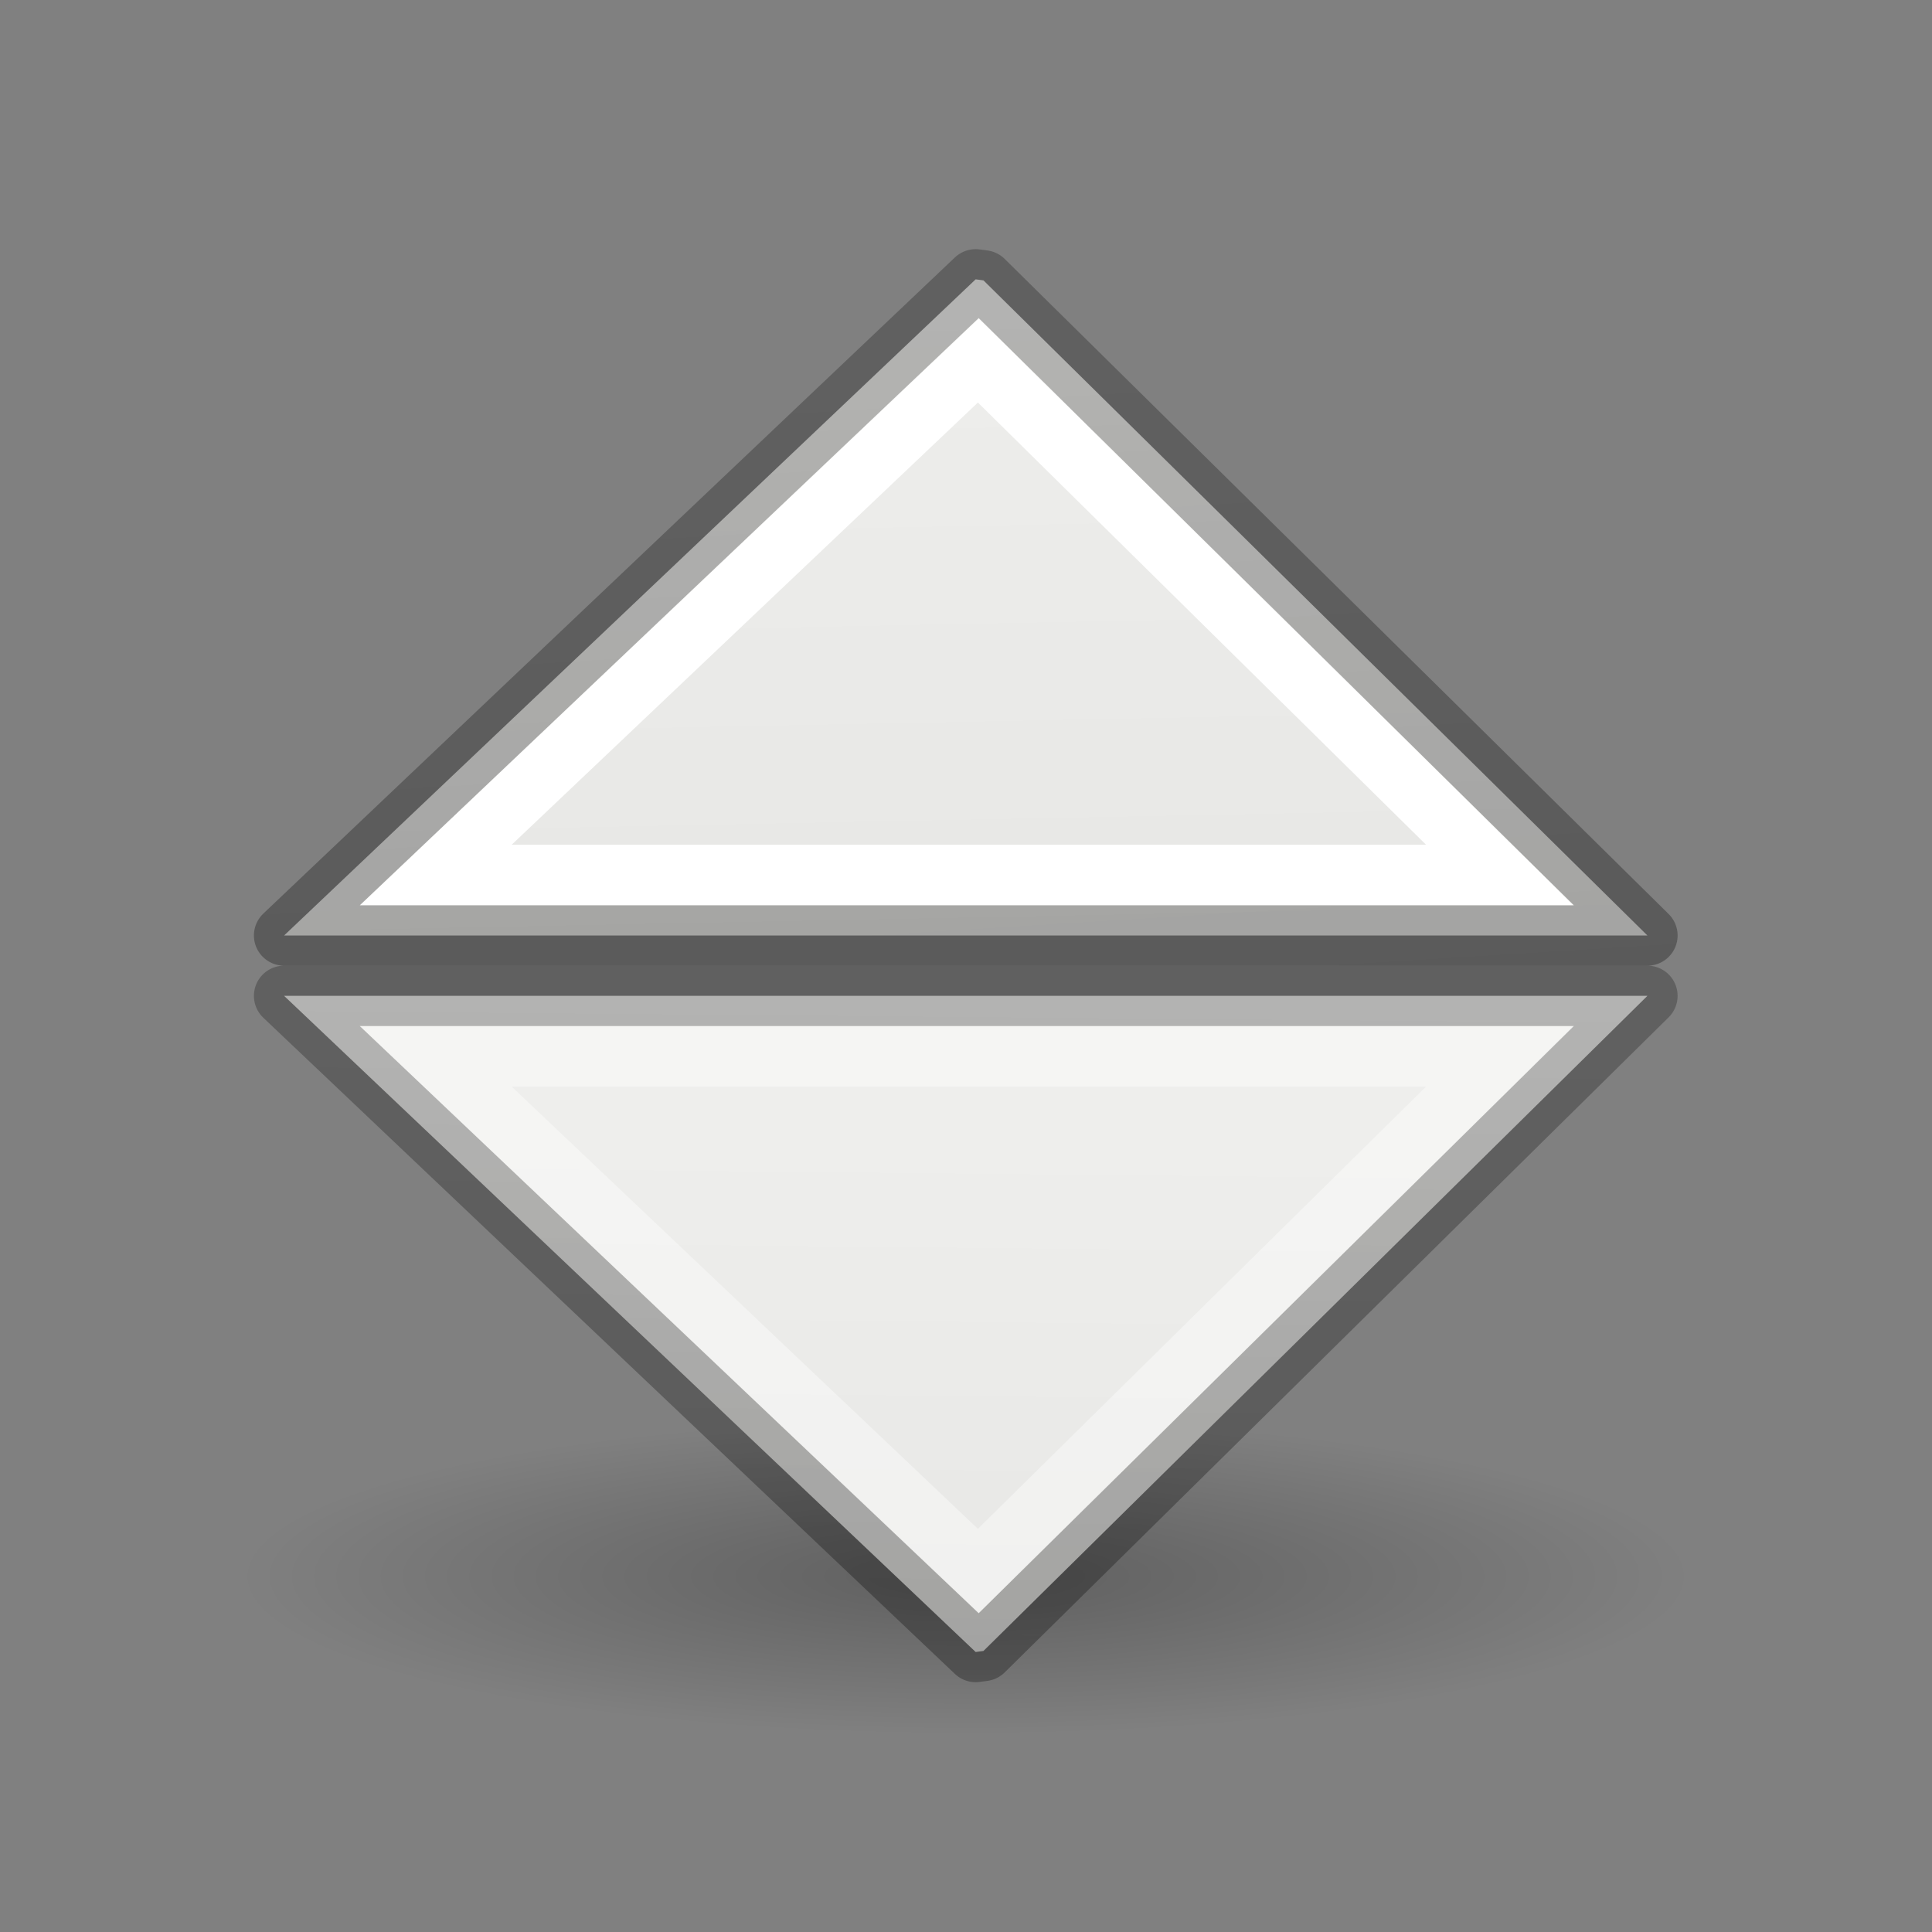 <svg height="32" viewBox="0 0 32 32" width="32" xmlns="http://www.w3.org/2000/svg" xmlns:xlink="http://www.w3.org/1999/xlink"><rect x="0" y="0" width="32" height="32" fill="#808080" stroke="none"/><linearGradient id="a" gradientUnits="userSpaceOnUse" x1="12.101" x2="12.155" xlink:href="#i" y1="4.734" y2="9.408"/><linearGradient id="b" gradientUnits="userSpaceOnUse" x1="11.797" x2="12.133" xlink:href="#g" y1="11.653" y2="-5.36"/><linearGradient id="c" gradientTransform="matrix(.254 0 0 .305 19.129 -.685)" gradientUnits="userSpaceOnUse" x1="9.388" x2="6.464" xlink:href="#h" y1="-15.455" y2="40.913"/><linearGradient id="d" gradientUnits="userSpaceOnUse" x1="12.054" x2="11.687" xlink:href="#i" y1="9.281" y2="5.424"/><linearGradient id="e" gradientUnits="userSpaceOnUse" x1="11.797" x2="11.665" xlink:href="#g" y1="5.277" y2="18.171"/><linearGradient id="f" gradientTransform="matrix(.254 0 0 .305 19.129 -.685)" gradientUnits="userSpaceOnUse" x1="20.47" x2="20.871" xlink:href="#h" y1="68.147" y2="13.865"/><linearGradient id="g" gradientUnits="userSpaceOnUse" x1="11.797" x2="11.665" y1="5.277" y2="18.171"><stop offset="0" stop-color="#eeeeec"/><stop offset="1" stop-color="#e0e0de"/></linearGradient><linearGradient id="h" gradientTransform="matrix(.254 0 0 .305 19.129 -.685)" gradientUnits="userSpaceOnUse" x1="20.47" x2="20.871" y1="68.147" y2="13.865"><stop offset="0" stop-opacity=".34"/><stop offset="1" stop-opacity=".247"/></linearGradient><linearGradient id="i" gradientTransform="matrix(.243 0 0 .351 2.162 -.432)" gradientUnits="userSpaceOnUse" x1="24" x2="24" y1="6.923" y2="41.077"><stop offset="0" stop-color="#fff"/><stop offset=".234" stop-color="#fff" stop-opacity=".235"/><stop offset="1" stop-color="#fff" stop-opacity=".157"/><stop offset="1" stop-color="#fff" stop-opacity=".392"/></linearGradient><radialGradient id="j" cx="2.25" cy="16" gradientTransform="matrix(.533 0 0 .116 10.8 19.175)" gradientUnits="userSpaceOnUse" r="16.875"><stop offset="0"/><stop offset="1" stop-opacity="0"/></radialGradient><g transform="matrix(1.333 0 0 1.333 0 -1.925)"><ellipse cx="12" cy="21.037" display="block" fill="url(#j)" fill-rule="evenodd" opacity=".256" rx="9" ry="1.963"/><g stroke-width=".75"><path d="m3.53 3.53h16.94l-8.25 8.14-.097.013z" fill="url(#e)" stroke="url(#f)" stroke-linecap="round" stroke-linejoin="round" transform="translate(0 10.288)"/><path d="m5.418 4.283 6.738 6.391 6.477-6.391z" fill="none" stroke="url(#a)" stroke-linecap="square" transform="translate(0 10.288)"/><path d="m3.53 3.53h16.94l-8.25 8.14-.097.013z" fill="url(#b)" stroke="url(#c)" stroke-linecap="round" stroke-linejoin="round" transform="matrix(1 0 0 -1 0 16.598)"/><path d="m5.418 4.283 6.738 6.391 6.477-6.391z" fill="none" stroke="url(#d)" stroke-linecap="square" transform="matrix(1 0 0 -1 0 16.598)"/></g></g></svg>